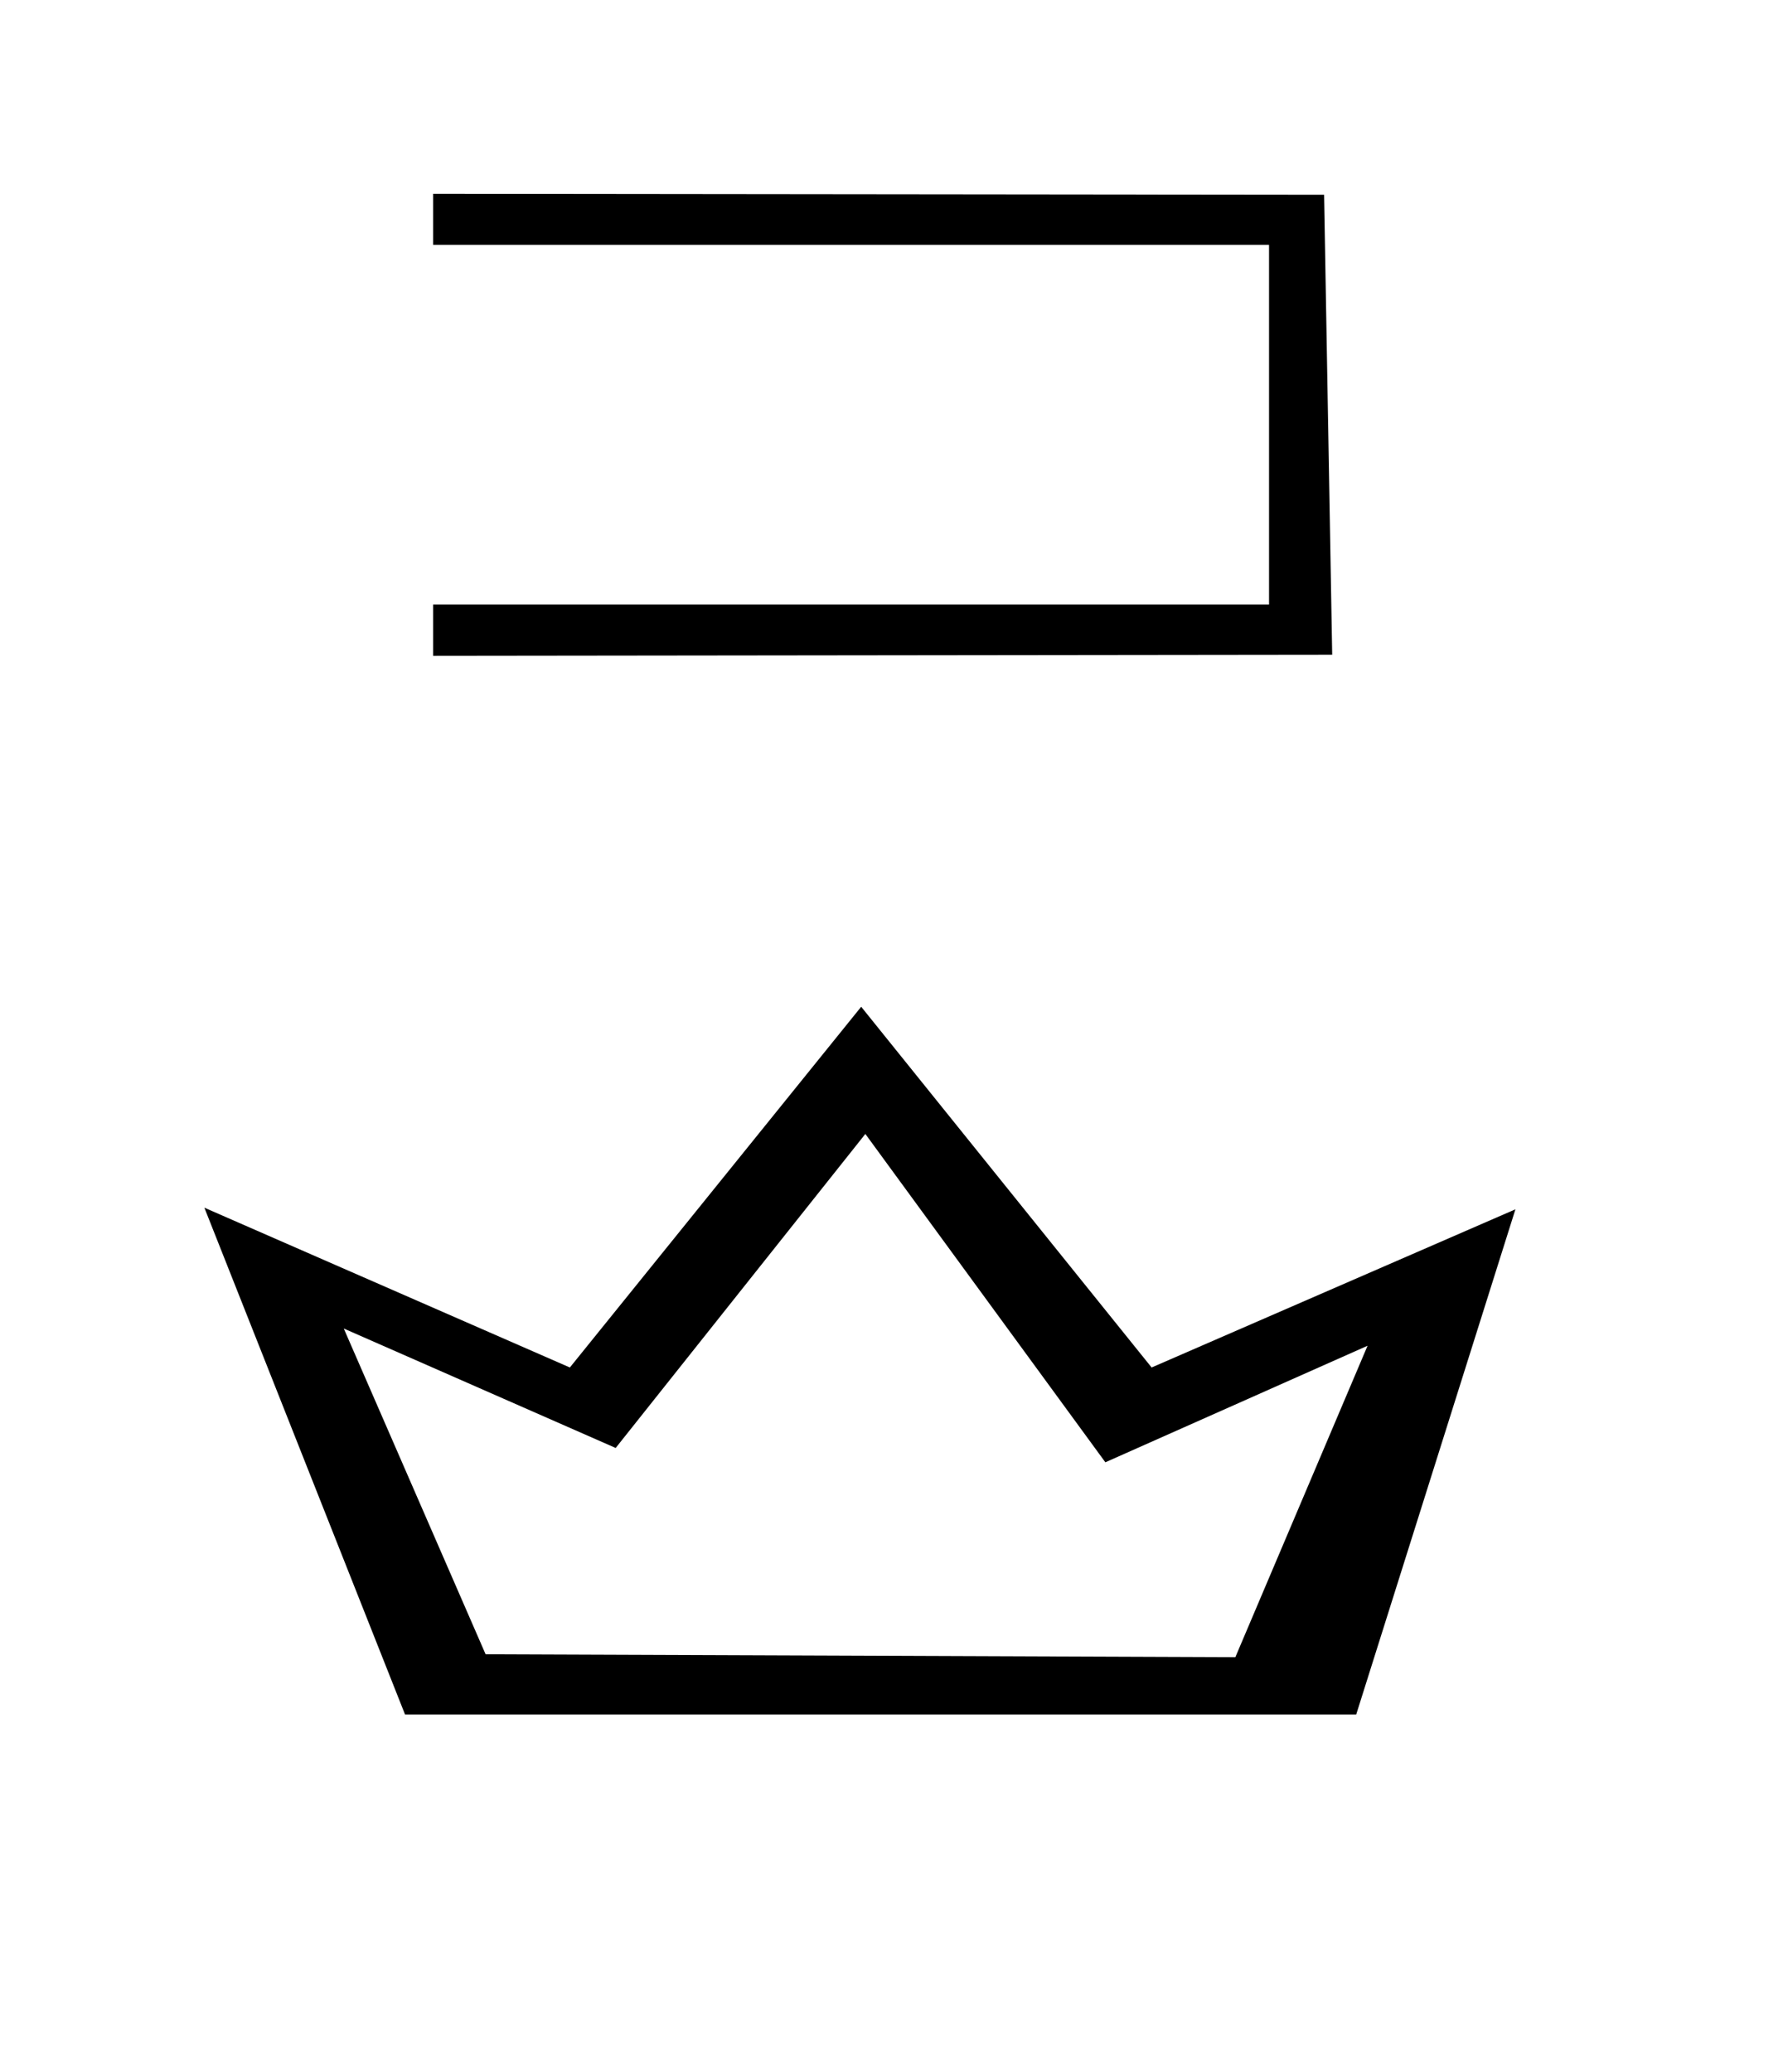 <?xml version="1.0" standalone="no"?>
<!DOCTYPE svg PUBLIC "-//W3C//DTD SVG 1.1//EN" "http://www.w3.org/Graphics/SVG/1.1/DTD/svg11.dtd" >
<svg xmlns="http://www.w3.org/2000/svg" xmlns:xlink="http://www.w3.org/1999/xlink" version="1.1" viewBox="-10 0 863 1000">
  <g transform="matrix(1 0 0 -1 0 800)">
   <path fill="currentColor"
d="M199.044 681.796h403.473v-173.608h-403.473v-24.704l433.956 0.517l-3.912 222.006l-430.044 0.473v-24.683zM185.498 -27.503h459.09l76.845 243.831l-175.59 -76.344l-140.181 174.105l-140.609 -174.106l-176.415 77.131zM650.07 150.478
l-63.81 -150.305l-361.875 1.391l-68.462 157.228l131.238 -57.651l120.508 151.561l115.843 -158.472z" />
  </g>

</svg>
